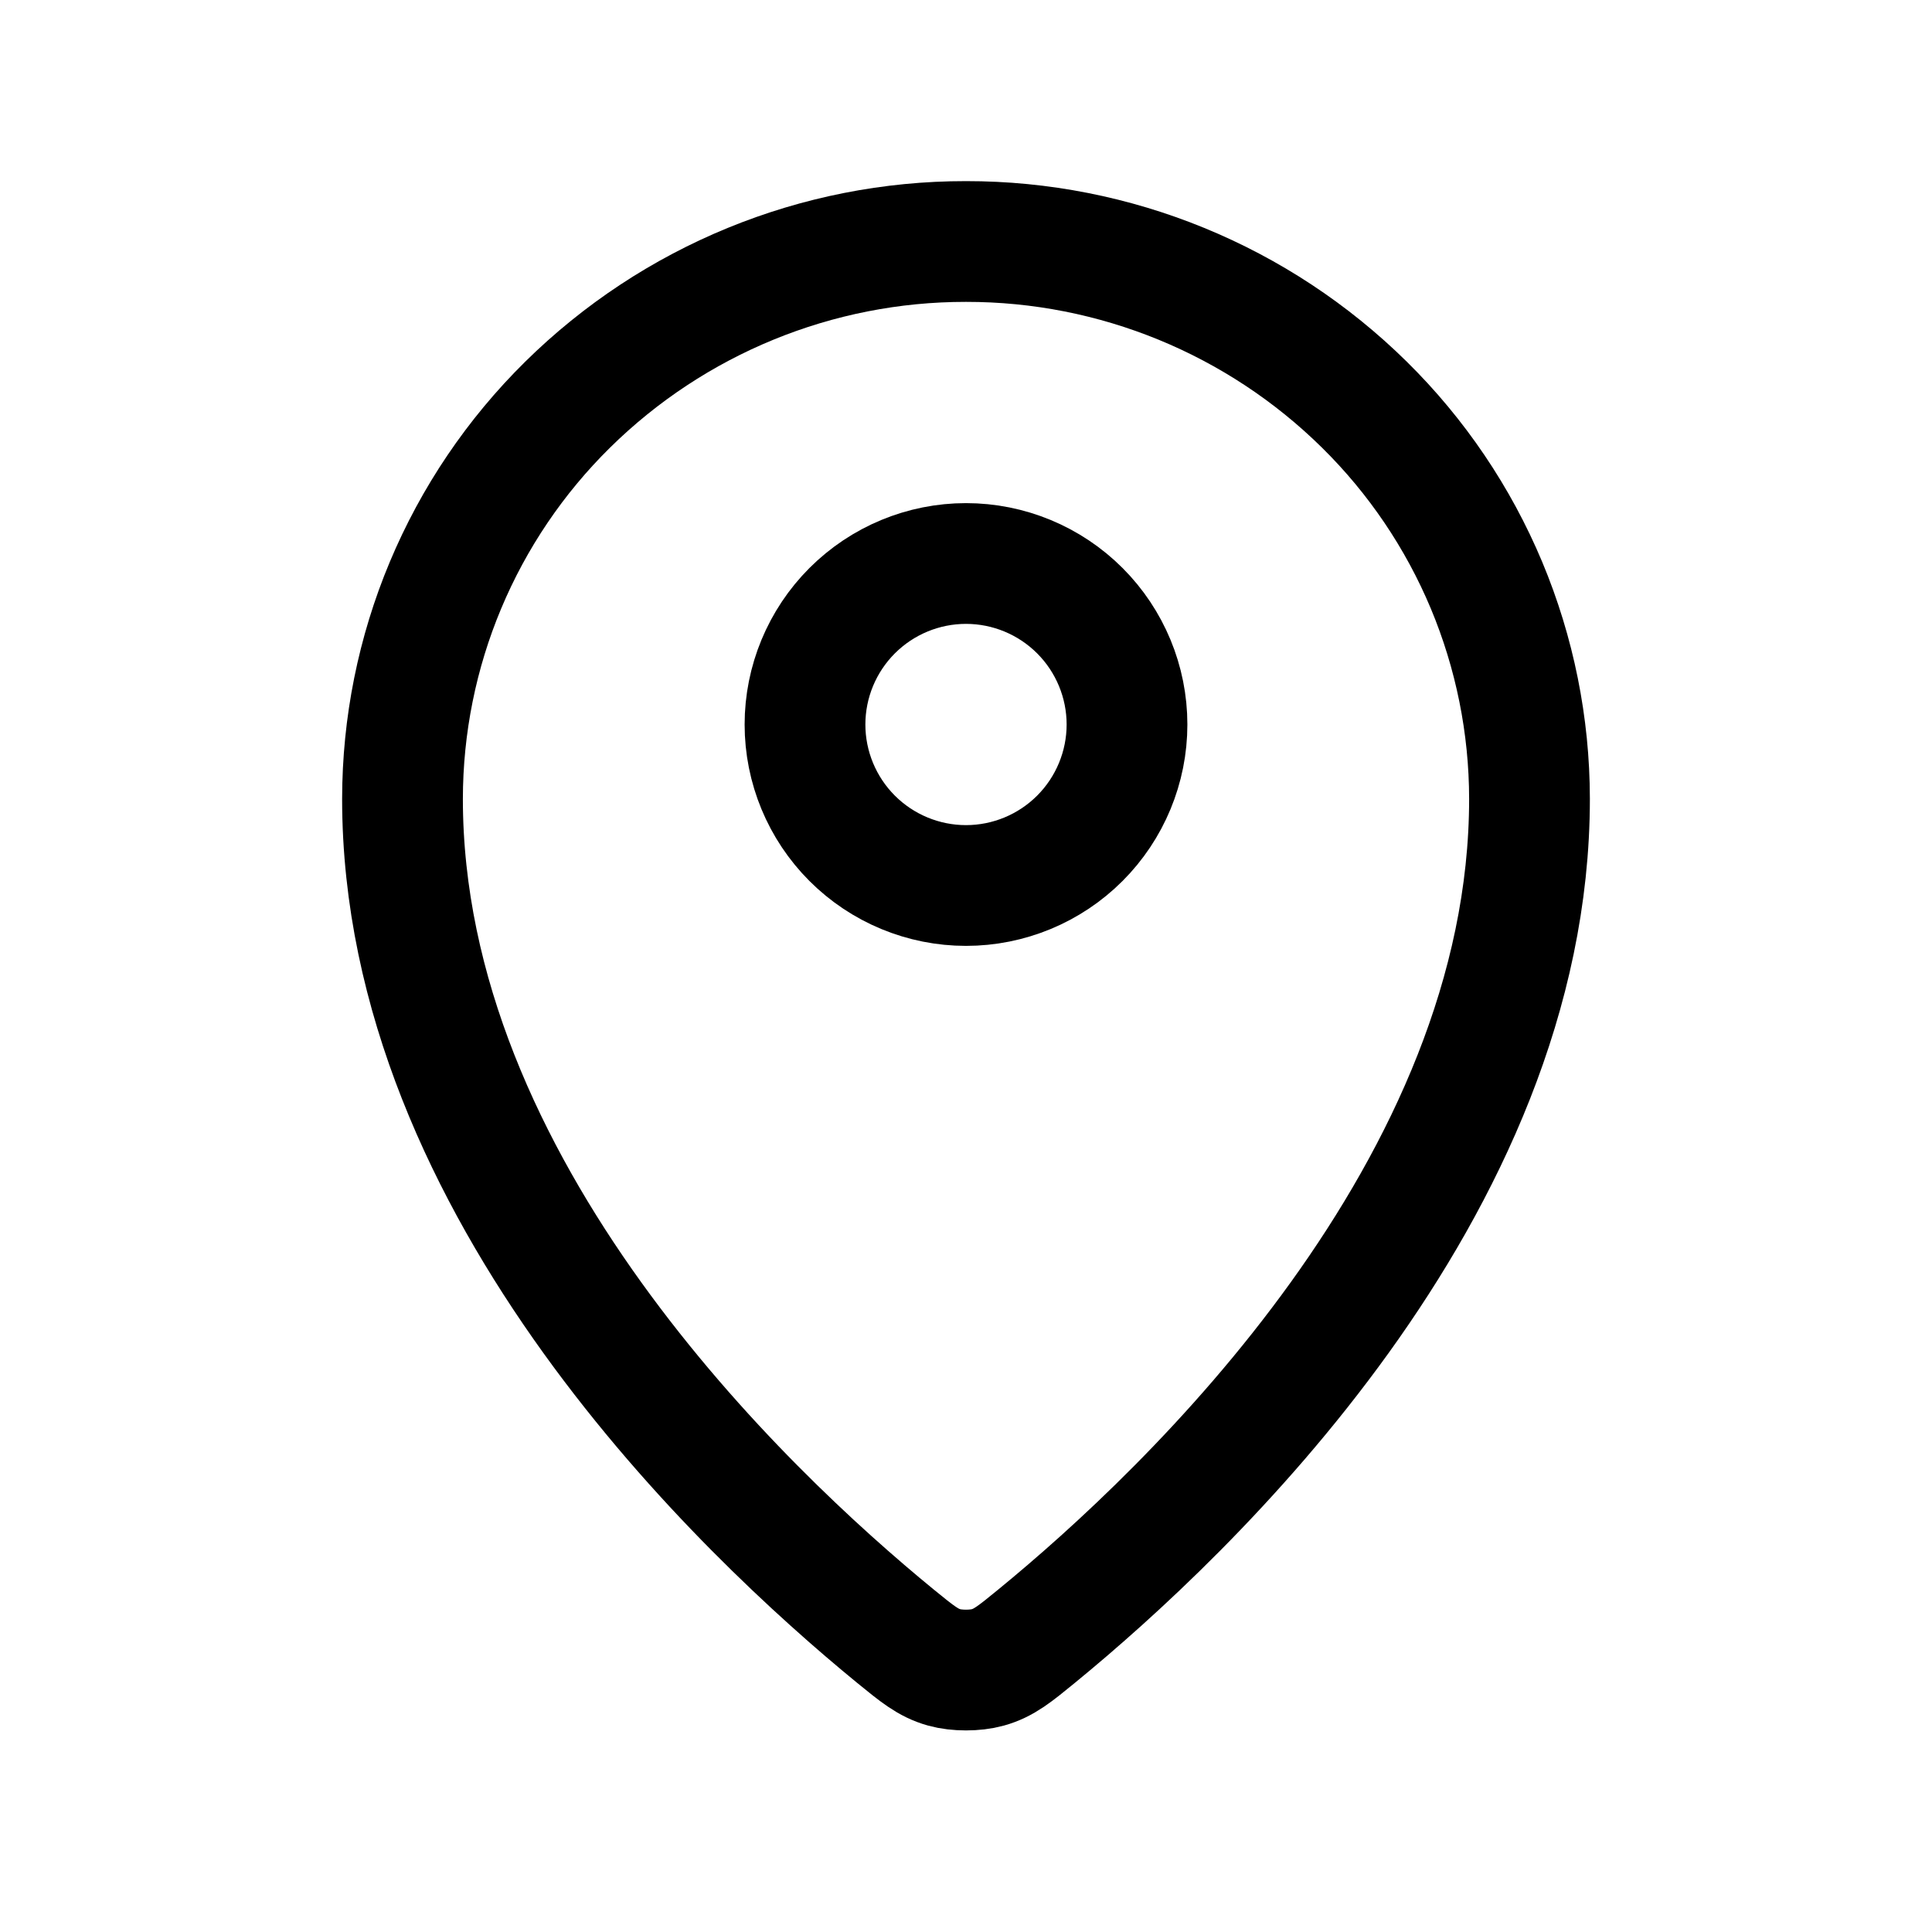 <svg width="24" height="24" viewBox="0 0 24 24" fill="none" xmlns="http://www.w3.org/2000/svg">
<g id="Icon/Map">
<g id="Group">
<path id="Vector" d="M5 9.923C5 14.775 9.244 18.787 11.123 20.325C11.393 20.545 11.528 20.657 11.729 20.713C11.885 20.757 12.115 20.757 12.271 20.713C12.472 20.657 12.607 20.546 12.877 20.325C14.756 18.787 19 14.775 19 9.923C18.999 9.012 18.817 8.11 18.466 7.27C18.114 6.43 17.599 5.668 16.95 5.028C15.631 3.727 13.853 2.998 12 3C10.147 2.998 8.369 3.727 7.05 5.028C6.401 5.668 5.886 6.43 5.534 7.27C5.182 8.11 5.001 9.012 5 9.923Z" stroke="black" stroke-width="1.5" stroke-linecap="round" stroke-linejoin="round"/>
<path id="Vector_2" d="M10 9C10 9.53 10.211 10.039 10.586 10.414C10.961 10.789 11.47 11 12 11C12.53 11 13.039 10.789 13.414 10.414C13.789 10.039 14 9.53 14 9C14 8.47 13.789 7.961 13.414 7.586C13.039 7.211 12.53 7 12 7C11.47 7 10.961 7.211 10.586 7.586C10.211 7.961 10 8.47 10 9Z" stroke="black" stroke-width="1.5" stroke-linecap="round" stroke-linejoin="round"/>
</g>
</g>
</svg>

